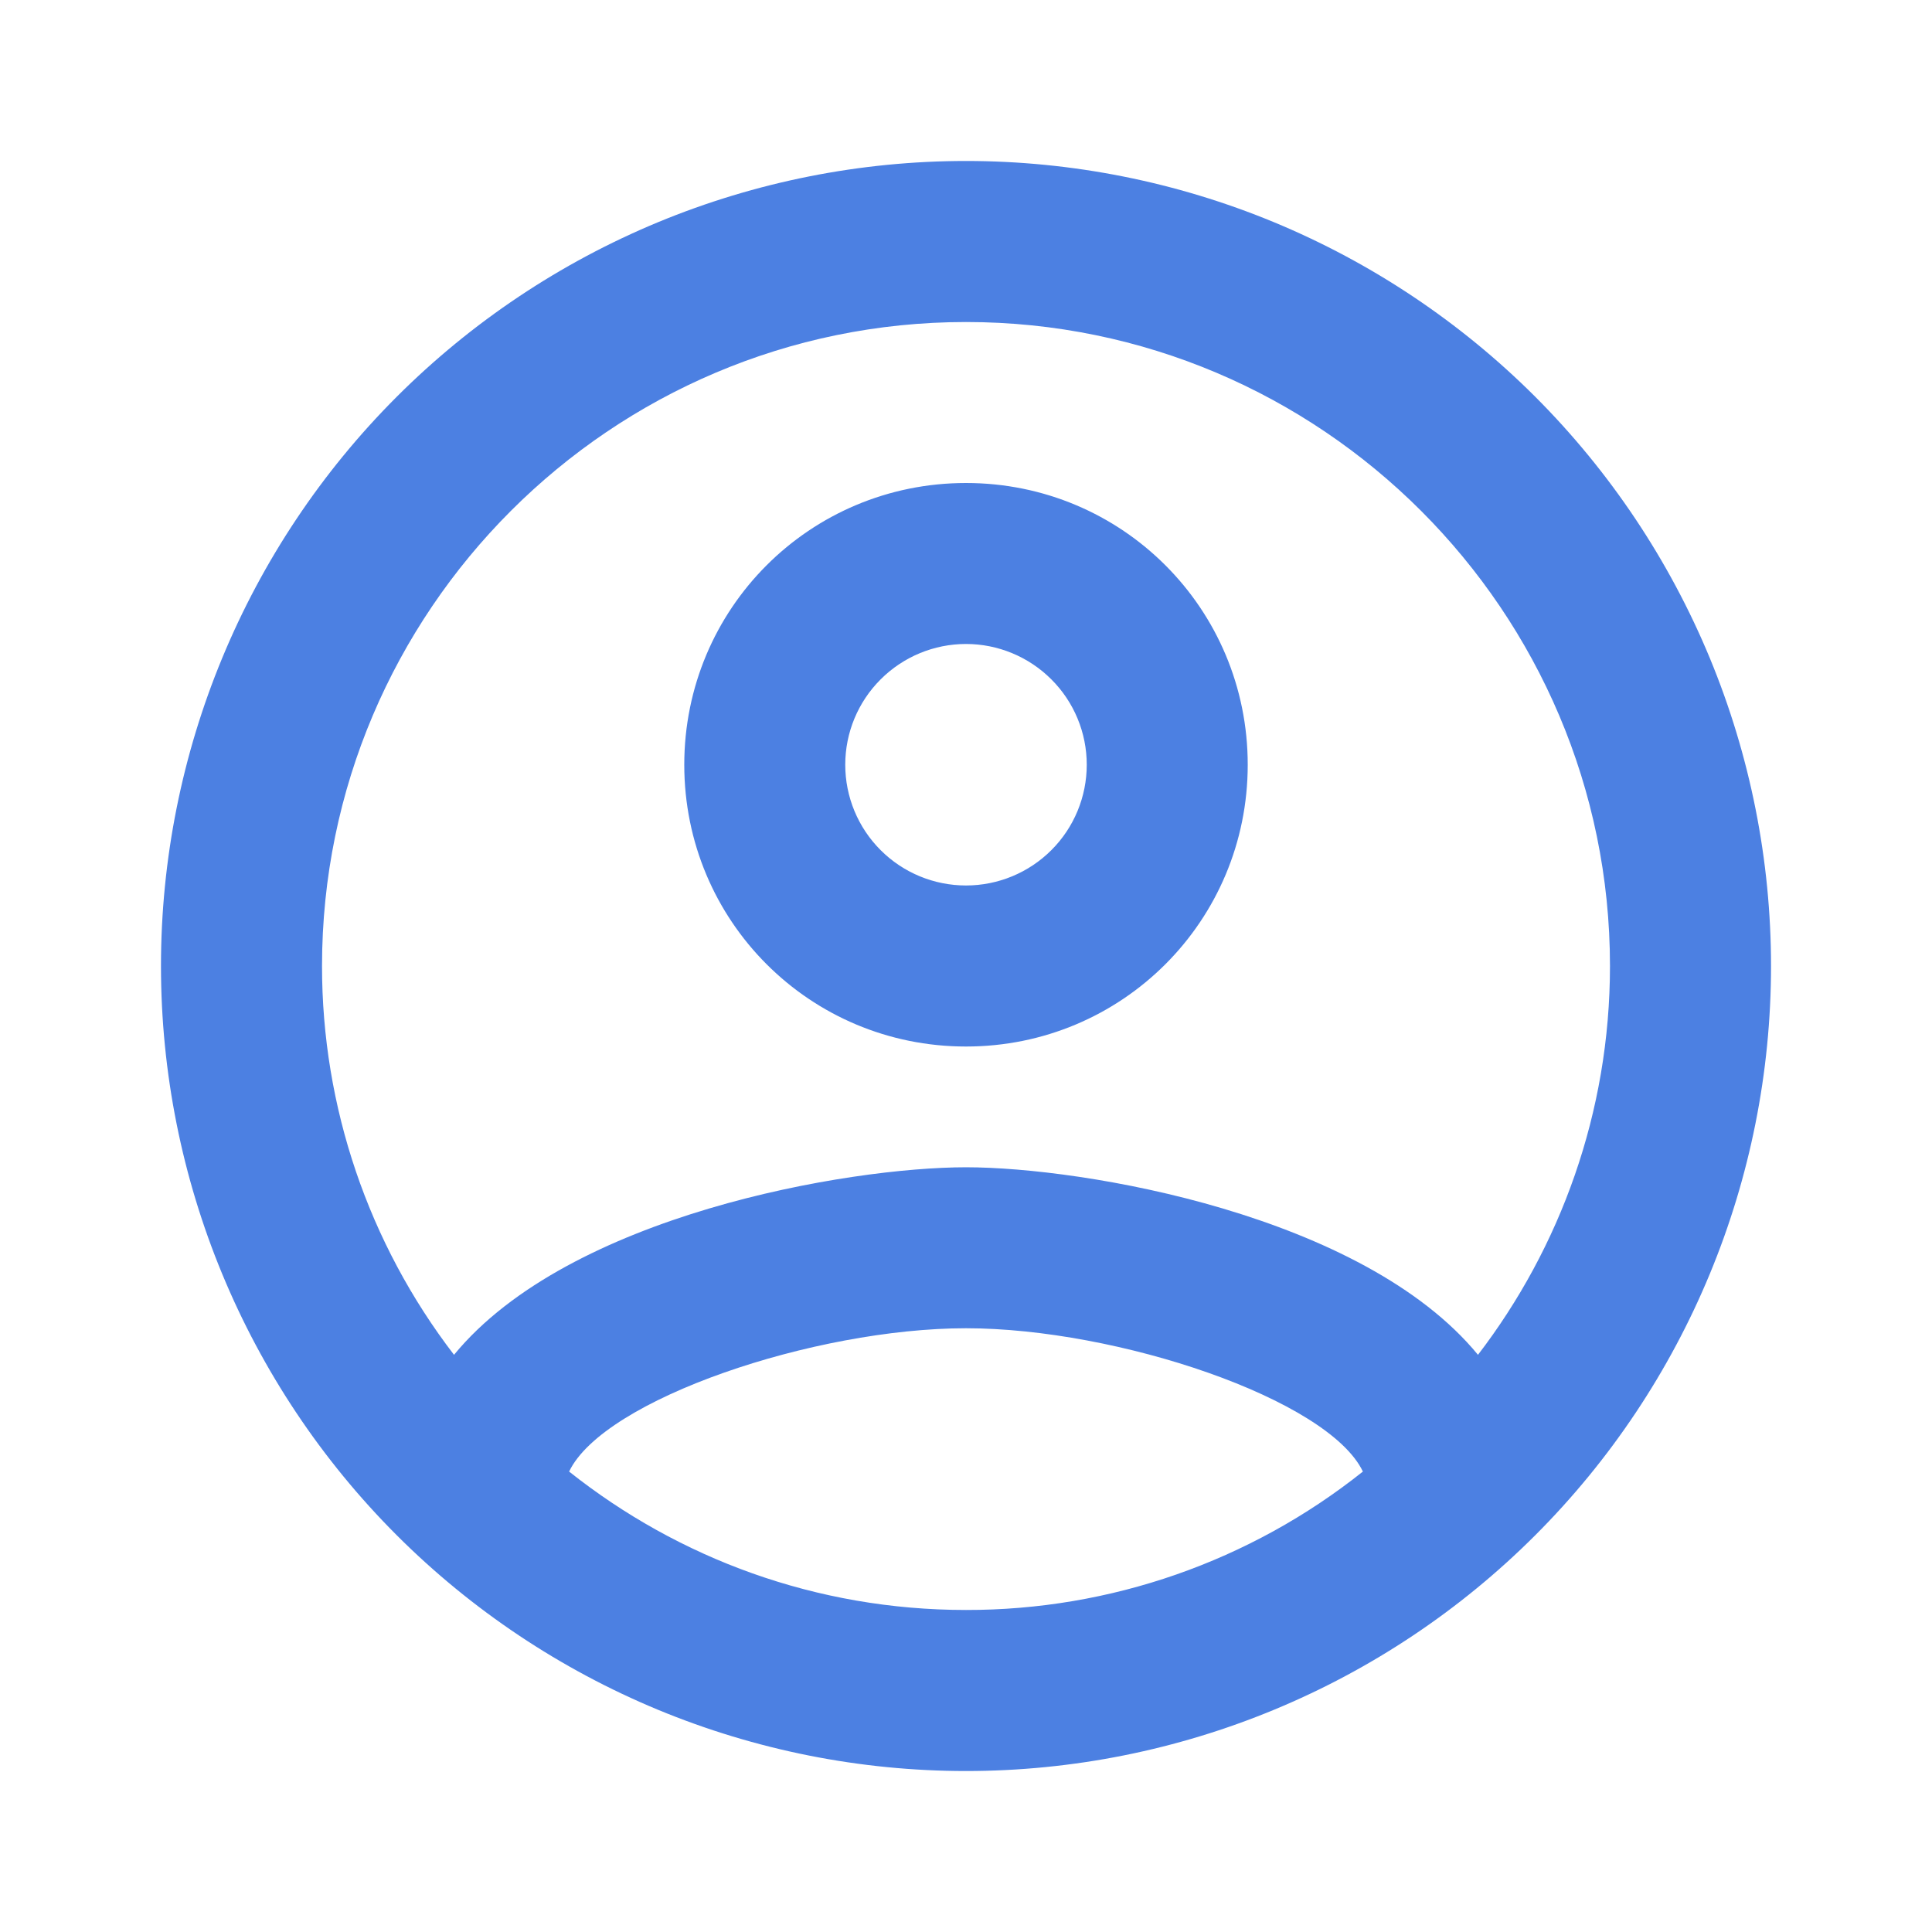 <svg width="28" height="28" viewBox="0 0 28 28" fill="none" xmlns="http://www.w3.org/2000/svg">
<path d="M14 2.333C12.468 2.333 10.951 2.635 9.535 3.221C8.12 3.808 6.834 4.667 5.75 5.75C3.562 7.938 2.333 10.906 2.333 14C2.333 17.094 3.562 20.062 5.75 22.25C6.834 23.333 8.12 24.192 9.535 24.779C10.951 25.365 12.468 25.667 14 25.667C17.094 25.667 20.062 24.438 22.25 22.25C24.438 20.062 25.667 17.094 25.667 14C25.667 12.468 25.365 10.951 24.779 9.535C24.192 8.12 23.333 6.834 22.25 5.75C21.166 4.667 19.88 3.808 18.465 3.221C17.049 2.635 15.532 2.333 14 2.333ZM8.248 21.327C8.75 20.277 11.807 19.25 14 19.25C16.193 19.25 19.25 20.277 19.752 21.327C18.118 22.629 16.089 23.336 14 23.333C11.83 23.333 9.835 22.587 8.248 21.327ZM21.42 19.635C19.752 17.605 15.703 16.917 14 16.917C12.297 16.917 8.248 17.605 6.58 19.635C5.339 18.019 4.666 16.038 4.667 14C4.667 8.855 8.855 4.667 14 4.667C19.145 4.667 23.333 8.855 23.333 14C23.333 16.123 22.61 18.083 21.42 19.635ZM14 7C11.737 7 9.917 8.82 9.917 11.083C9.917 13.347 11.737 15.167 14 15.167C16.263 15.167 18.083 13.347 18.083 11.083C18.083 8.82 16.263 7 14 7ZM14 12.833C13.536 12.833 13.091 12.649 12.763 12.321C12.434 11.993 12.25 11.547 12.25 11.083C12.25 10.619 12.434 10.174 12.763 9.846C13.091 9.518 13.536 9.333 14 9.333C14.464 9.333 14.909 9.518 15.237 9.846C15.566 10.174 15.75 10.619 15.75 11.083C15.75 11.547 15.566 11.993 15.237 12.321C14.909 12.649 14.464 12.833 14 12.833Z" fill="#4C80E2"/>
</svg>
